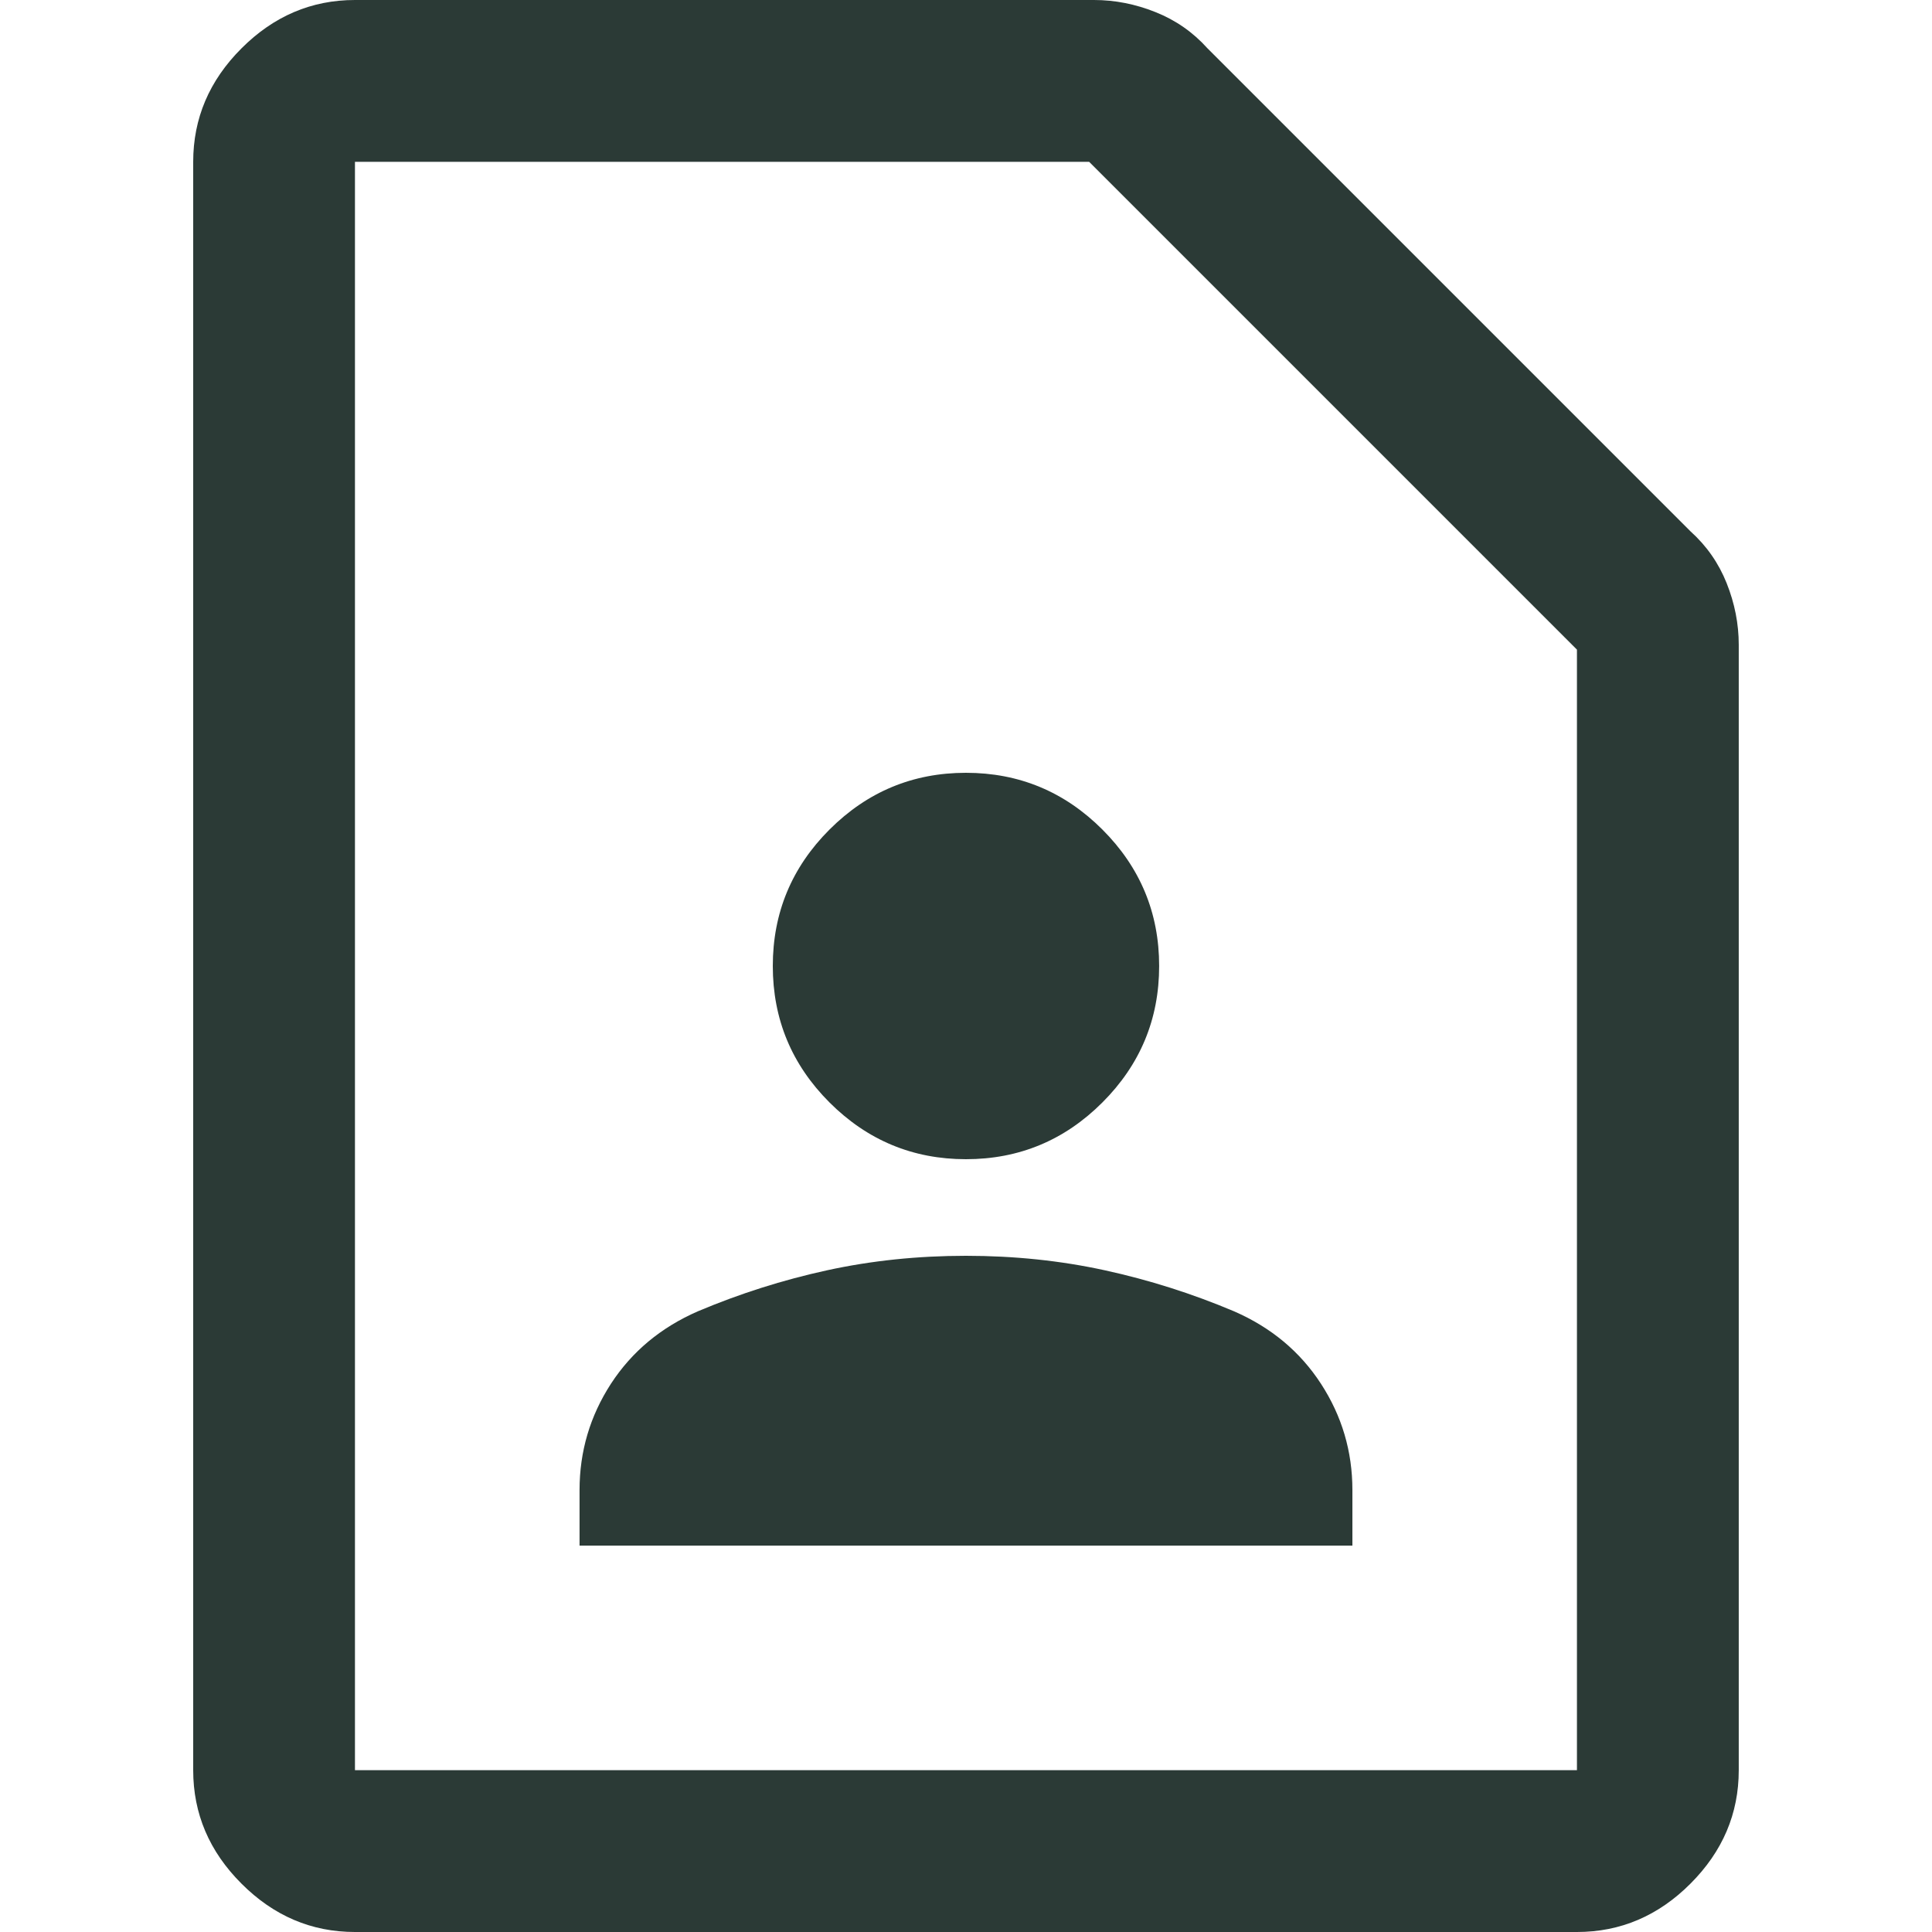<svg width="40" height="40" viewBox="0 0 40 40" fill="none" xmlns="http://www.w3.org/2000/svg">
<path d="M19.999 24C21.099 24 22.041 23.608 22.824 22.825C23.607 22.042 23.999 21.1 23.999 20C23.999 18.9 23.607 17.958 22.824 17.175C22.041 16.392 21.099 16 19.999 16C18.899 16 17.958 16.392 17.174 17.175C16.391 17.958 16 18.9 16 20C16 21.1 16.391 22.042 17.174 22.825C17.958 23.608 18.899 24 19.999 24ZM11.999 32H28V30.85C28 30.05 27.783 29.317 27.349 28.649C26.916 27.983 26.316 27.483 25.549 27.149C24.683 26.783 23.791 26.5 22.874 26.3C21.958 26.1 20.999 26 19.999 26C18.999 26 18.041 26.1 17.124 26.3C16.207 26.5 15.316 26.783 14.449 27.149C13.683 27.483 13.083 27.983 12.649 28.649C12.216 29.317 11.999 30.05 11.999 30.85V32ZM32.649 40H7.349C6.449 40 5.666 39.666 5 38.999C4.333 38.333 4 37.55 4 36.65V3.35C4 2.45 4.333 1.667 5 1.001C5.666 0.334 6.449 0 7.349 0H22.649C23.082 0 23.508 0.084 23.924 0.251C24.341 0.417 24.7 0.667 25 1.001L34.999 11C35.333 11.3 35.583 11.659 35.749 12.075C35.915 12.492 35.999 12.917 35.999 13.35V36.65C35.999 37.55 35.665 38.333 34.999 38.999C34.333 39.666 33.549 40 32.649 40ZM32.649 36.65V13.45L22.549 3.35H7.349V36.65H32.649Z" fill="#2B3A36"/>
</svg>
